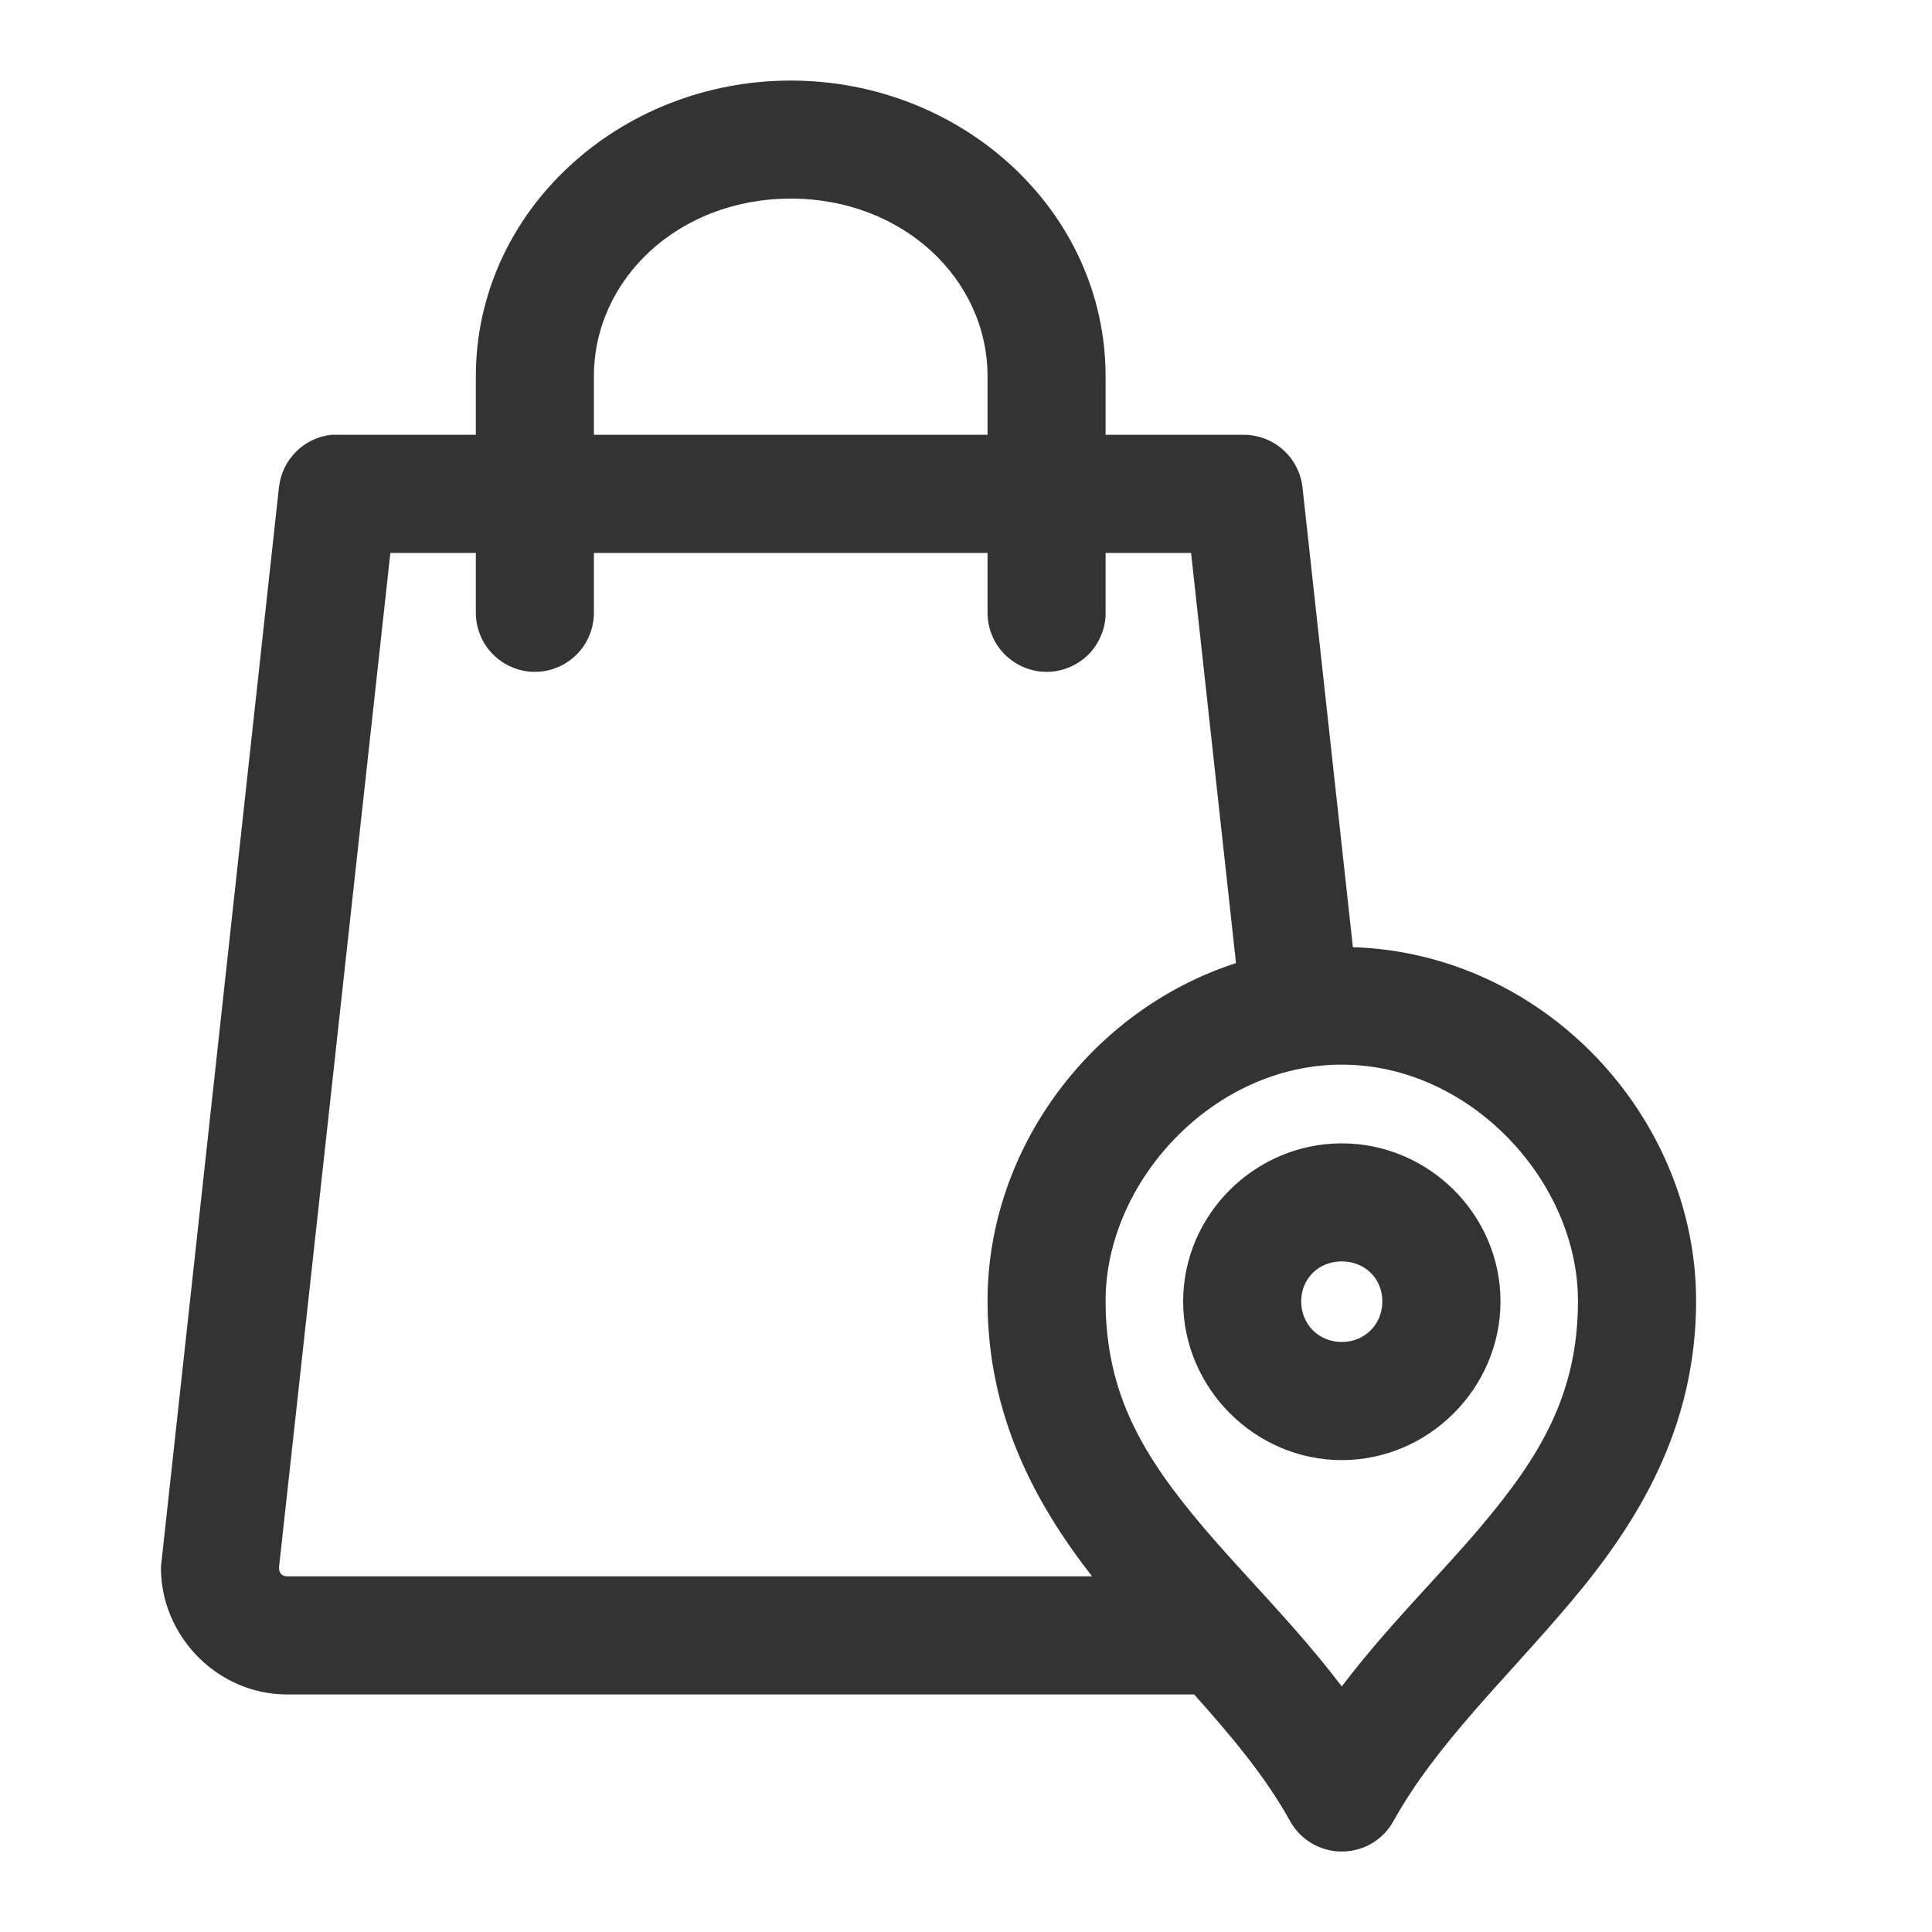 <svg width="20" height="20" viewBox="0 0 20 20" fill="none" xmlns="http://www.w3.org/2000/svg">
<path d="M8.186 0.834C6.414 0.834 4.926 2.183 4.926 3.896V4.501H3.493C3.472 4.5 3.451 4.5 3.43 4.501C3.291 4.516 3.162 4.578 3.064 4.677C2.965 4.775 2.904 4.904 2.888 5.042L1.672 16.165C1.669 16.186 1.667 16.208 1.666 16.229C1.666 16.943 2.257 17.541 2.971 17.541H12.362C12.743 17.968 13.096 18.385 13.355 18.852C13.408 18.948 13.486 19.027 13.58 19.083C13.674 19.138 13.781 19.167 13.89 19.167C13.999 19.167 14.107 19.138 14.201 19.083C14.295 19.027 14.372 18.948 14.425 18.852C14.872 18.047 15.592 17.378 16.265 16.579C16.938 15.78 17.558 14.799 17.558 13.466C17.558 11.566 15.993 9.869 14.005 9.805L13.483 5.042C13.466 4.894 13.395 4.757 13.283 4.657C13.172 4.557 13.027 4.502 12.878 4.501H11.445V3.896C11.445 2.183 9.957 0.834 8.186 0.834ZM8.186 2.056C9.349 2.056 10.223 2.891 10.223 3.896V4.501H6.148V3.896C6.148 2.891 7.022 2.056 8.186 2.056ZM4.041 5.724H4.926V6.335C4.925 6.416 4.94 6.496 4.97 6.571C5 6.647 5.045 6.715 5.102 6.773C5.159 6.83 5.226 6.876 5.301 6.907C5.376 6.939 5.456 6.955 5.537 6.955C5.618 6.955 5.698 6.939 5.773 6.907C5.848 6.876 5.915 6.83 5.972 6.773C6.029 6.715 6.074 6.647 6.104 6.571C6.134 6.496 6.149 6.416 6.148 6.335V5.724H10.223V6.335C10.222 6.416 10.237 6.496 10.267 6.571C10.297 6.647 10.342 6.715 10.399 6.773C10.456 6.83 10.524 6.876 10.598 6.907C10.673 6.939 10.753 6.955 10.834 6.955C10.915 6.955 10.995 6.939 11.07 6.907C11.145 6.876 11.213 6.83 11.27 6.773C11.326 6.715 11.371 6.647 11.401 6.571C11.432 6.496 11.447 6.416 11.445 6.335V5.724H12.33L12.795 9.97C11.297 10.454 10.223 11.892 10.223 13.466C10.223 14.657 10.72 15.568 11.305 16.318H2.971C2.918 16.318 2.888 16.282 2.888 16.229L4.041 5.724ZM13.89 11.021C15.223 11.021 16.335 12.232 16.335 13.466C16.335 14.439 15.936 15.083 15.336 15.796C14.905 16.307 14.369 16.827 13.89 17.458C13.411 16.827 12.876 16.307 12.445 15.796C11.844 15.083 11.445 14.439 11.445 13.466C11.445 12.232 12.557 11.021 13.89 11.021ZM13.89 11.836C12.992 11.836 12.248 12.573 12.248 13.472C12.248 14.371 12.992 15.115 13.89 15.115C14.789 15.115 15.533 14.371 15.533 13.472C15.533 12.573 14.789 11.836 13.89 11.836ZM13.89 13.058C14.128 13.058 14.31 13.234 14.31 13.472C14.31 13.71 14.128 13.892 13.89 13.892C13.652 13.892 13.47 13.71 13.47 13.472C13.47 13.234 13.652 13.058 13.89 13.058Z" fill="#333333"/>
</svg>

